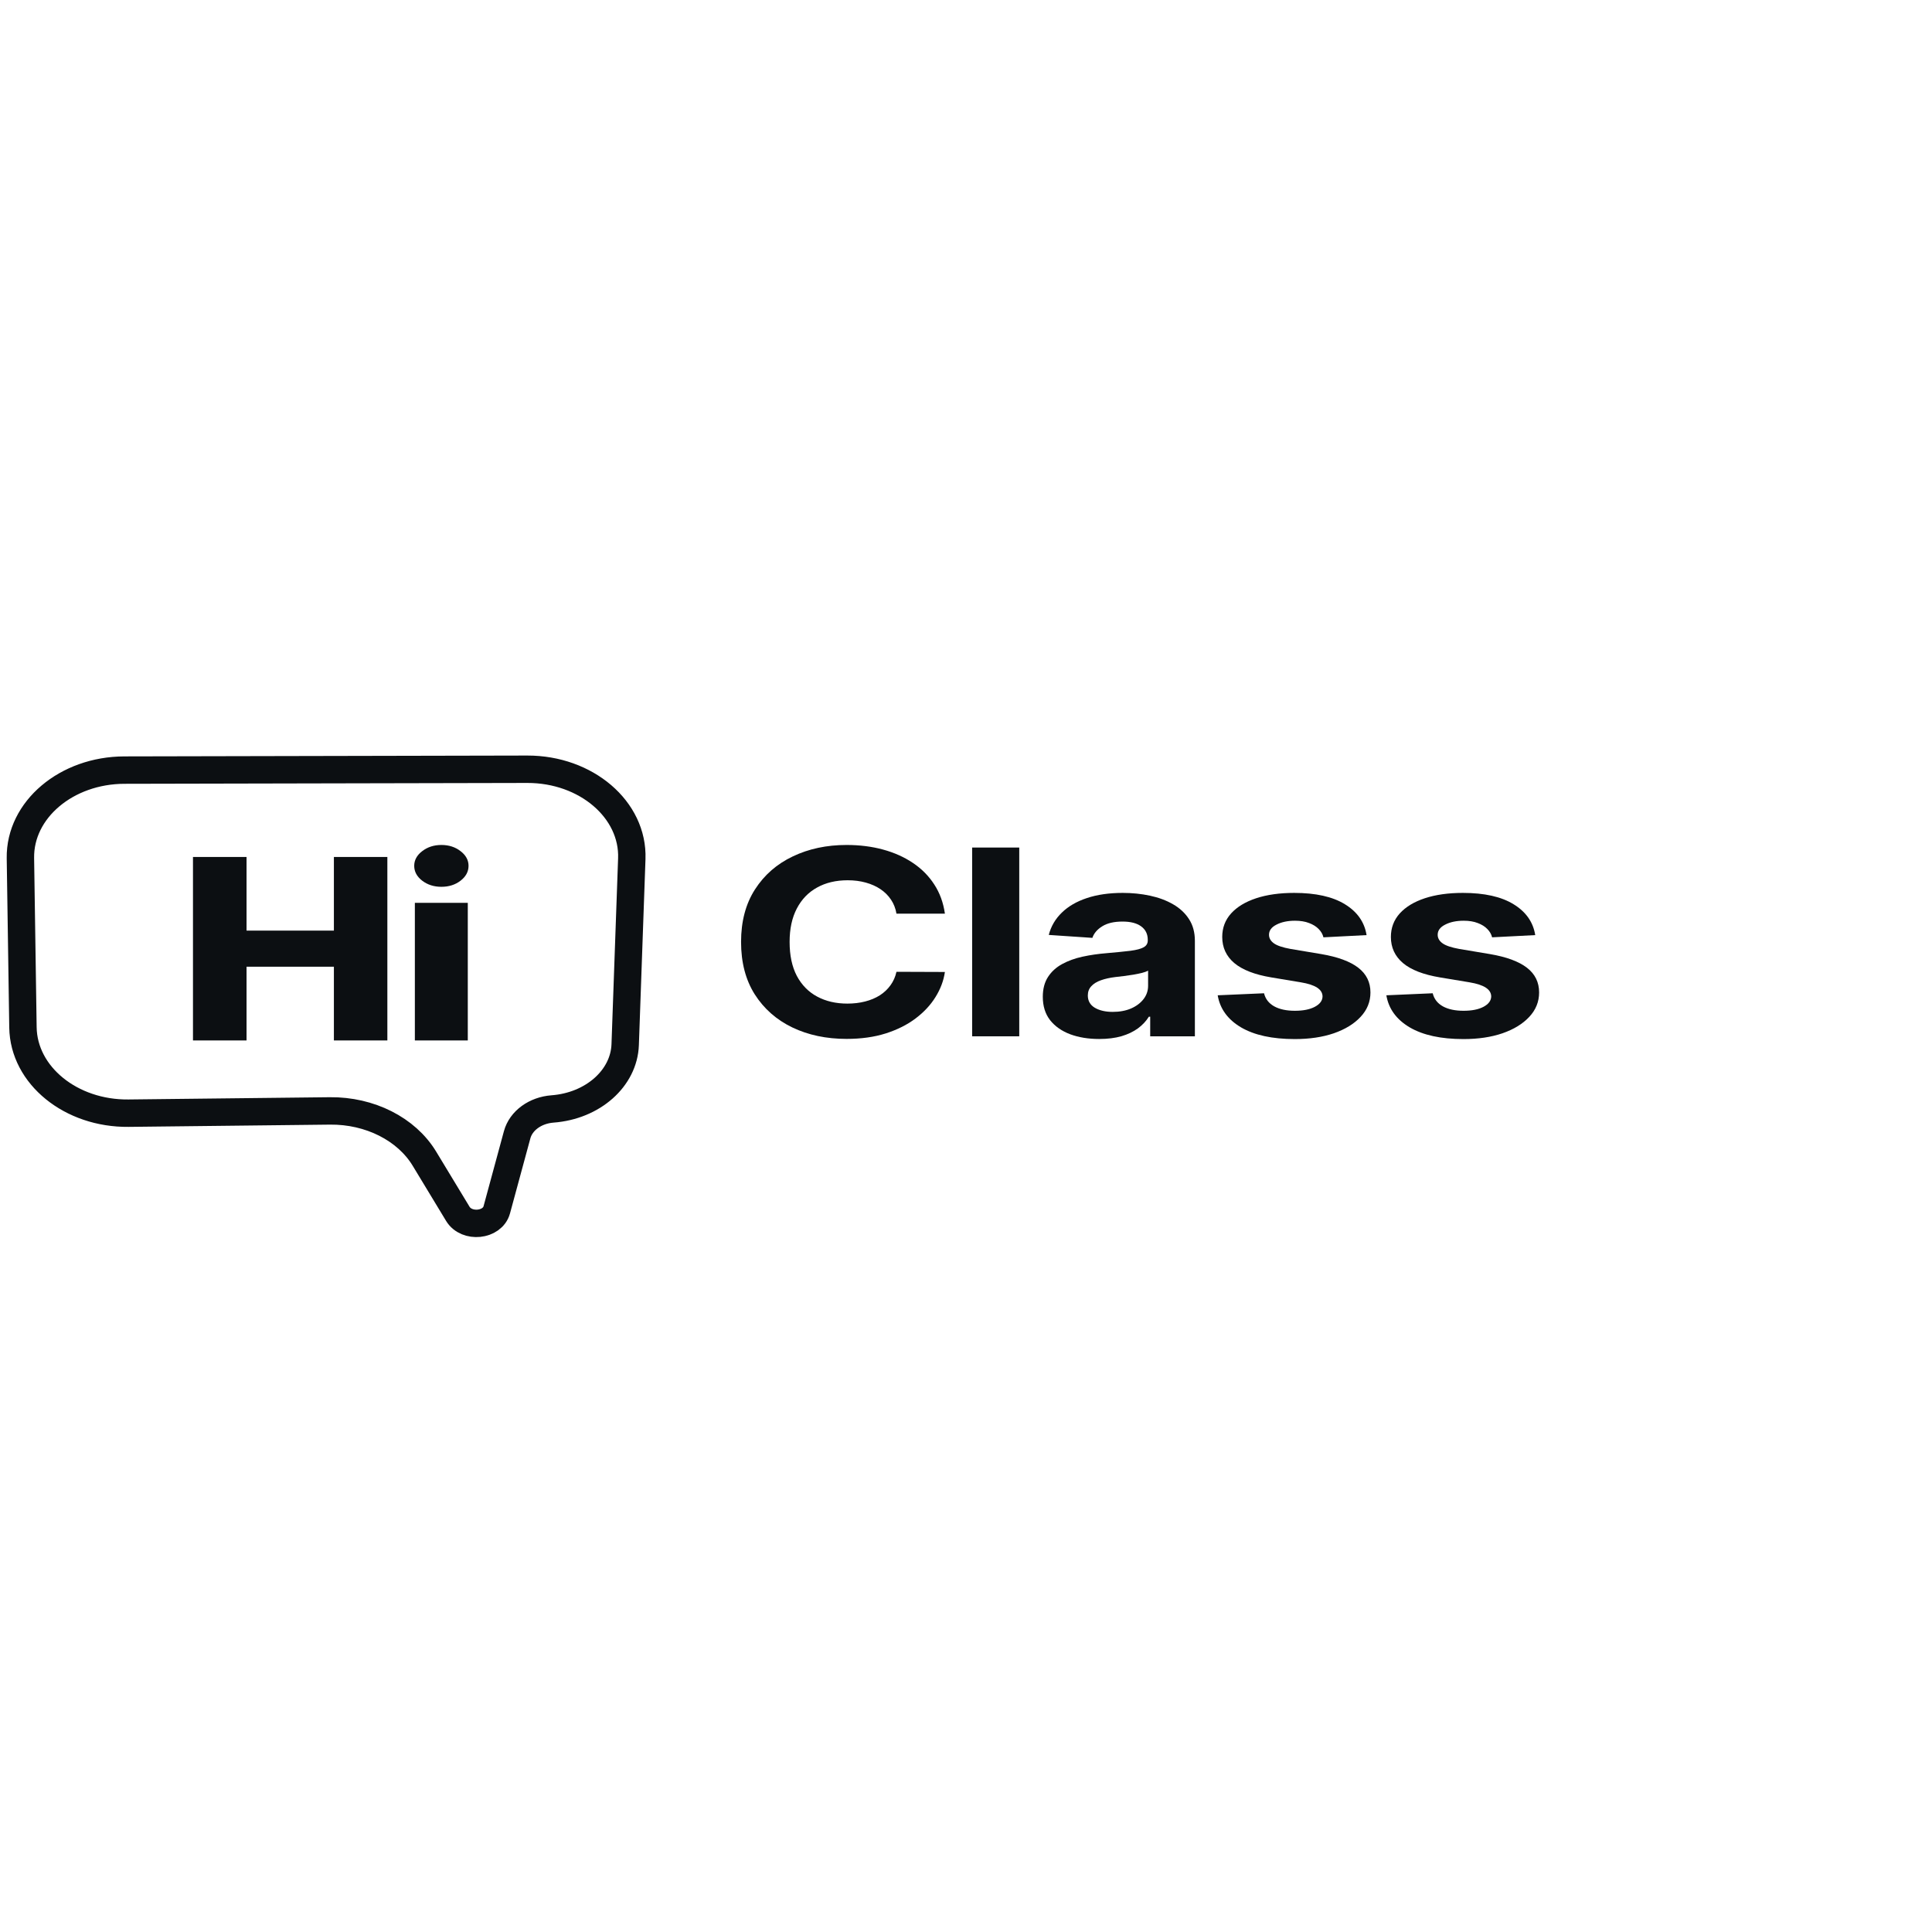 
<svg width="100" height="100" viewBox="0 0 141 41" fill="none" xmlns="http://www.w3.org/2000/svg">
<path d="M38.484 6.141L9.08 6.203C4.848 6.212 1.438 9.096 1.49 12.622L1.675 24.98C1.727 28.483 5.18 31.288 9.385 31.241L24.078 31.076C26.986 31.044 29.662 32.396 30.973 34.559L33.412 38.587C34.056 39.649 35.941 39.455 36.255 38.295L37.742 32.817C38.021 31.788 39.063 31.028 40.323 30.933C43.262 30.713 45.54 28.698 45.627 26.24L46.109 12.669C46.236 9.089 42.782 6.132 38.484 6.141Z" stroke="#0C0F12" stroke-width="2"/>
<path d="M14.084 25.933V12.543H17.993V17.917H24.368V12.543H28.27V25.933H24.368V20.552H17.993V25.933H14.084Z" fill="#0C0F12"/>
<path d="M30.277 25.933V15.89H34.14V25.933H30.277ZM32.213 14.72C31.67 14.72 31.204 14.572 30.814 14.275C30.425 13.975 30.23 13.613 30.23 13.19C30.23 12.772 30.425 12.414 30.814 12.118C31.204 11.817 31.67 11.667 32.213 11.667C32.76 11.667 33.226 11.817 33.611 12.118C34 12.414 34.195 12.772 34.195 13.19C34.195 13.613 34 13.975 33.611 14.275C33.226 14.572 32.76 14.72 32.213 14.72Z" fill="#0C0F12"/>
<path d="M68.96 16.678H65.425C65.36 16.297 65.228 15.958 65.029 15.662C64.83 15.362 64.575 15.106 64.263 14.896C63.95 14.685 63.59 14.523 63.181 14.411C62.777 14.299 62.339 14.243 61.865 14.243C61.009 14.243 60.264 14.42 59.629 14.774C58.994 15.124 58.502 15.636 58.152 16.308C57.802 16.976 57.627 17.788 57.627 18.743C57.627 19.725 57.802 20.55 58.152 21.219C58.507 21.887 59.002 22.391 59.637 22.732C60.272 23.073 61.007 23.244 61.841 23.244C62.309 23.244 62.742 23.192 63.141 23.089C63.544 22.986 63.902 22.835 64.214 22.638C64.526 22.436 64.784 22.192 64.989 21.905C65.199 21.618 65.344 21.291 65.425 20.923L68.96 20.936C68.869 21.569 68.64 22.178 68.274 22.766C67.914 23.349 67.427 23.871 66.813 24.333C66.205 24.791 65.479 25.154 64.634 25.423C63.794 25.688 62.844 25.82 61.784 25.82C60.31 25.82 58.991 25.542 57.829 24.986C56.672 24.43 55.757 23.625 55.084 22.571C54.417 21.517 54.084 20.241 54.084 18.743C54.084 17.241 54.422 15.963 55.101 14.909C55.779 13.855 56.699 13.052 57.861 12.501C59.024 11.945 60.331 11.667 61.784 11.667C62.742 11.667 63.63 11.779 64.448 12.003C65.272 12.227 66.001 12.555 66.636 12.985C67.271 13.411 67.787 13.934 68.186 14.553C68.589 15.171 68.847 15.88 68.96 16.678Z" fill="#0C0F12"/>
<path d="M74.386 11.855V25.631H70.948V11.855H74.386Z" fill="#0C0F12"/>
<path d="M80.222 25.827C79.431 25.827 78.726 25.712 78.107 25.483C77.488 25.25 76.999 24.907 76.638 24.454C76.283 23.997 76.105 23.427 76.105 22.746C76.105 22.172 76.232 21.69 76.485 21.299C76.738 20.909 77.082 20.595 77.518 20.358C77.954 20.12 78.449 19.941 79.003 19.82C79.563 19.698 80.149 19.613 80.763 19.564C81.484 19.501 82.065 19.443 82.507 19.389C82.948 19.331 83.268 19.245 83.467 19.133C83.666 19.021 83.766 18.855 83.766 18.636V18.595C83.766 18.169 83.604 17.84 83.281 17.606C82.964 17.373 82.512 17.257 81.925 17.257C81.306 17.257 80.814 17.371 80.448 17.6C80.082 17.824 79.84 18.107 79.722 18.447L76.541 18.232C76.703 17.604 77.02 17.062 77.494 16.604C77.967 16.142 78.578 15.788 79.326 15.541C80.079 15.29 80.951 15.165 81.942 15.165C82.63 15.165 83.29 15.232 83.919 15.366C84.554 15.501 85.117 15.71 85.606 15.992C86.101 16.274 86.492 16.638 86.777 17.082C87.062 17.521 87.204 18.048 87.204 18.663V25.631H83.943V24.199H83.847C83.647 24.522 83.381 24.806 83.047 25.053C82.714 25.295 82.313 25.486 81.845 25.625C81.376 25.759 80.836 25.827 80.222 25.827ZM81.207 23.849C81.713 23.849 82.159 23.766 82.547 23.6C82.934 23.43 83.238 23.201 83.459 22.914C83.68 22.627 83.79 22.302 83.79 21.939V20.842C83.682 20.9 83.534 20.954 83.346 21.003C83.163 21.048 82.956 21.091 82.725 21.131C82.493 21.167 82.262 21.201 82.03 21.232C81.799 21.259 81.589 21.284 81.401 21.306C80.997 21.355 80.644 21.434 80.343 21.542C80.042 21.649 79.808 21.795 79.641 21.979C79.474 22.158 79.391 22.383 79.391 22.651C79.391 23.042 79.56 23.34 79.899 23.546C80.244 23.748 80.68 23.849 81.207 23.849Z" fill="#0C0F12"/>
<path d="M99.734 18.245L96.586 18.407C96.532 18.183 96.416 17.981 96.239 17.802C96.061 17.618 95.827 17.472 95.537 17.364C95.251 17.252 94.909 17.196 94.511 17.196C93.978 17.196 93.529 17.29 93.163 17.479C92.797 17.663 92.614 17.909 92.614 18.219C92.614 18.465 92.733 18.674 92.969 18.844C93.206 19.015 93.613 19.151 94.188 19.255L96.433 19.631C97.638 19.837 98.537 20.169 99.129 20.627C99.721 21.084 100.017 21.685 100.017 22.43C100.017 23.107 99.777 23.701 99.298 24.212C98.825 24.723 98.173 25.122 97.345 25.41C96.521 25.692 95.571 25.833 94.495 25.833C92.854 25.833 91.546 25.549 90.572 24.979C89.603 24.405 89.036 23.625 88.869 22.638L92.251 22.49C92.353 22.907 92.601 23.226 92.994 23.445C93.387 23.661 93.89 23.768 94.503 23.768C95.106 23.768 95.59 23.672 95.956 23.479C96.328 23.282 96.516 23.028 96.521 22.719C96.516 22.459 96.384 22.246 96.126 22.08C95.867 21.909 95.469 21.779 94.931 21.69L92.784 21.333C91.573 21.131 90.672 20.782 90.08 20.284C89.493 19.786 89.2 19.151 89.2 18.38C89.2 17.716 89.415 17.145 89.846 16.665C90.281 16.185 90.892 15.815 91.678 15.555C92.469 15.295 93.395 15.165 94.455 15.165C96.021 15.165 97.253 15.44 98.152 15.992C99.056 16.544 99.583 17.295 99.734 18.245Z" fill="#0C0F12"/>
<path d="M112.043 18.245L108.895 18.407C108.842 18.183 108.726 17.981 108.548 17.802C108.371 17.618 108.137 17.472 107.846 17.364C107.561 17.252 107.219 17.196 106.821 17.196C106.288 17.196 105.839 17.29 105.473 17.479C105.107 17.663 104.924 17.909 104.924 18.219C104.924 18.465 105.042 18.674 105.279 18.844C105.516 19.015 105.922 19.151 106.498 19.255L108.742 19.631C109.947 19.837 110.846 20.169 111.438 20.627C112.03 21.084 112.326 21.685 112.326 22.43C112.326 23.107 112.087 23.701 111.608 24.212C111.134 24.723 110.483 25.122 109.654 25.41C108.831 25.692 107.881 25.833 106.805 25.833C105.163 25.833 103.856 25.549 102.882 24.979C101.913 24.405 101.345 23.625 101.178 22.638L104.561 22.49C104.663 22.907 104.91 23.226 105.303 23.445C105.696 23.661 106.199 23.768 106.813 23.768C107.415 23.768 107.9 23.672 108.266 23.479C108.637 23.282 108.825 23.028 108.831 22.719C108.825 22.459 108.694 22.246 108.435 22.08C108.177 21.909 107.779 21.779 107.241 21.69L105.093 21.333C103.883 21.131 102.981 20.782 102.389 20.284C101.803 19.786 101.509 19.151 101.509 18.38C101.509 17.716 101.725 17.145 102.155 16.665C102.591 16.185 103.202 15.815 103.987 15.555C104.779 15.295 105.704 15.165 106.764 15.165C108.33 15.165 109.563 15.44 110.461 15.992C111.365 16.544 111.893 17.295 112.043 18.245Z" fill="#0C0F12"/>
</svg>
